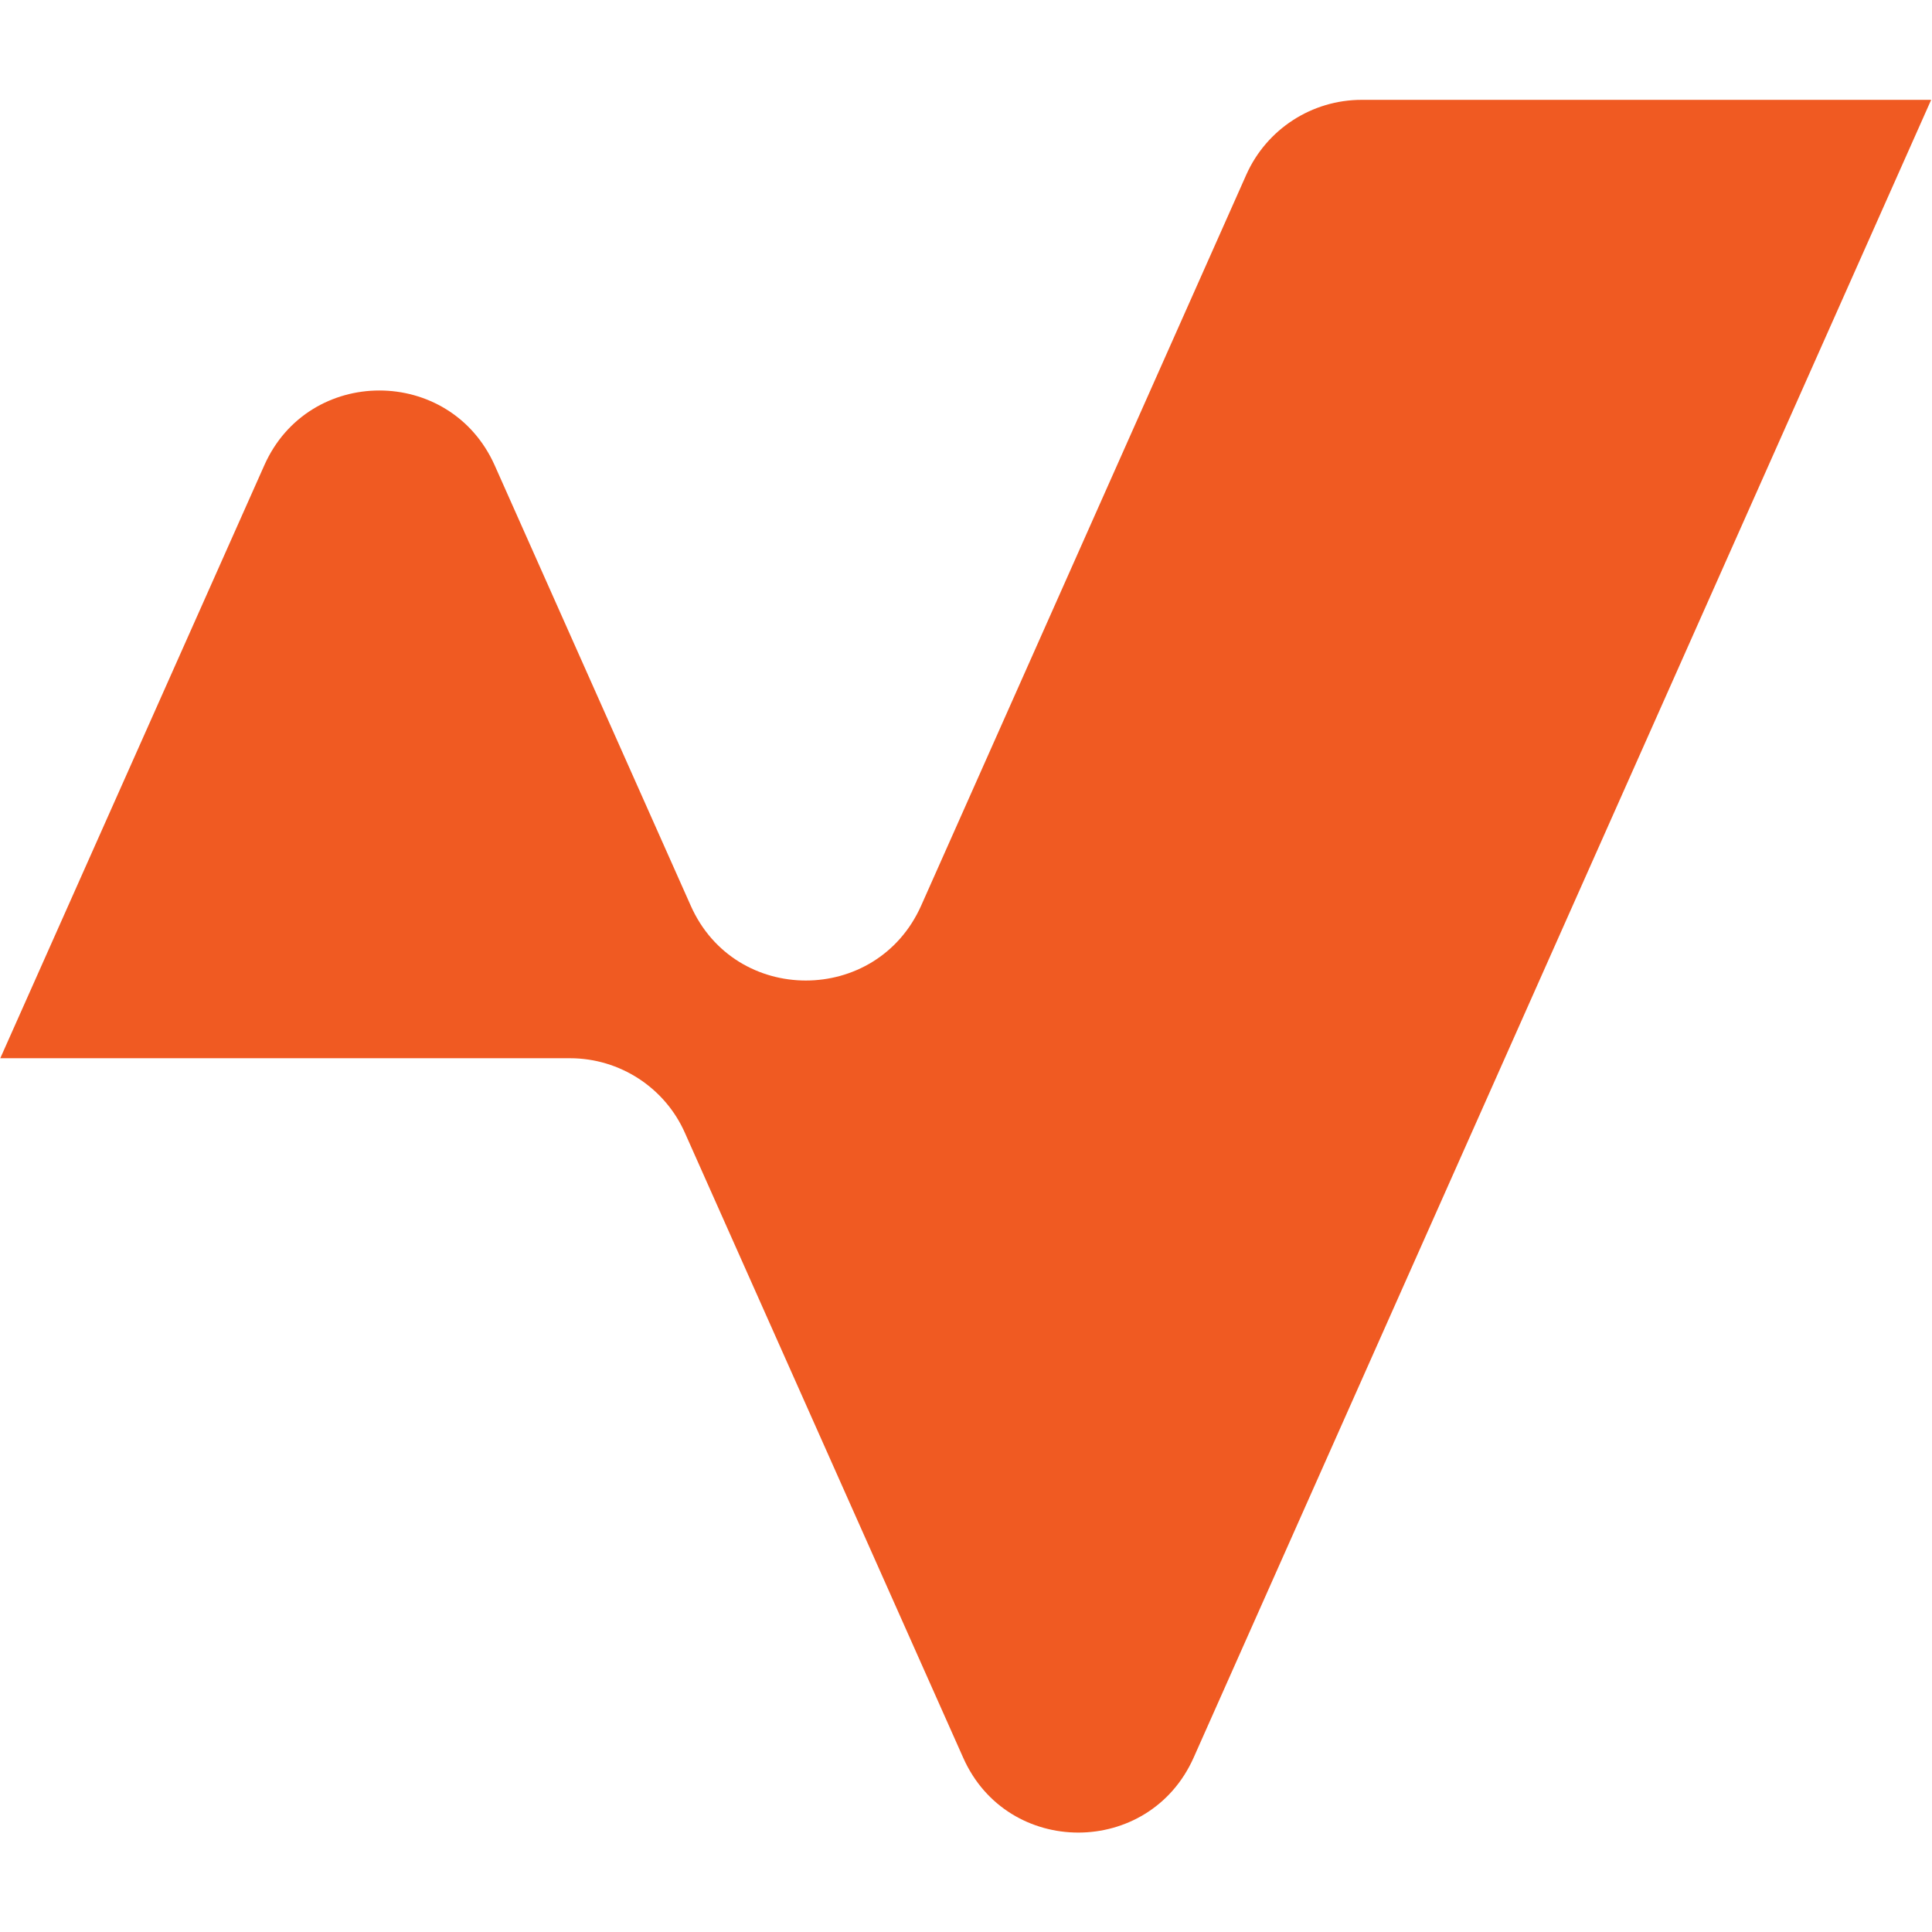 <svg version="1.2" xmlns="http://www.w3.org/2000/svg" viewBox="0 0 685 685" width="685" height="685"><style>.a{fill:#f05a22}</style><path class="a" d="m441.9 61.9l-115.3 259.2c-15.8 35.4-66 35.4-81.7 0l-69.5-156.1c-15.8-35.4-66-35.4-81.7 0l-93.6 210.2h202c17.6 0 33.7 10.4 40.8 26.6l98.6 221.4c15.7 35.4 65.9 35.4 81.7 0l261.5-587.8h-201.9c-17.7 0-33.7 10.4-40.9 26.5z"/></svg>